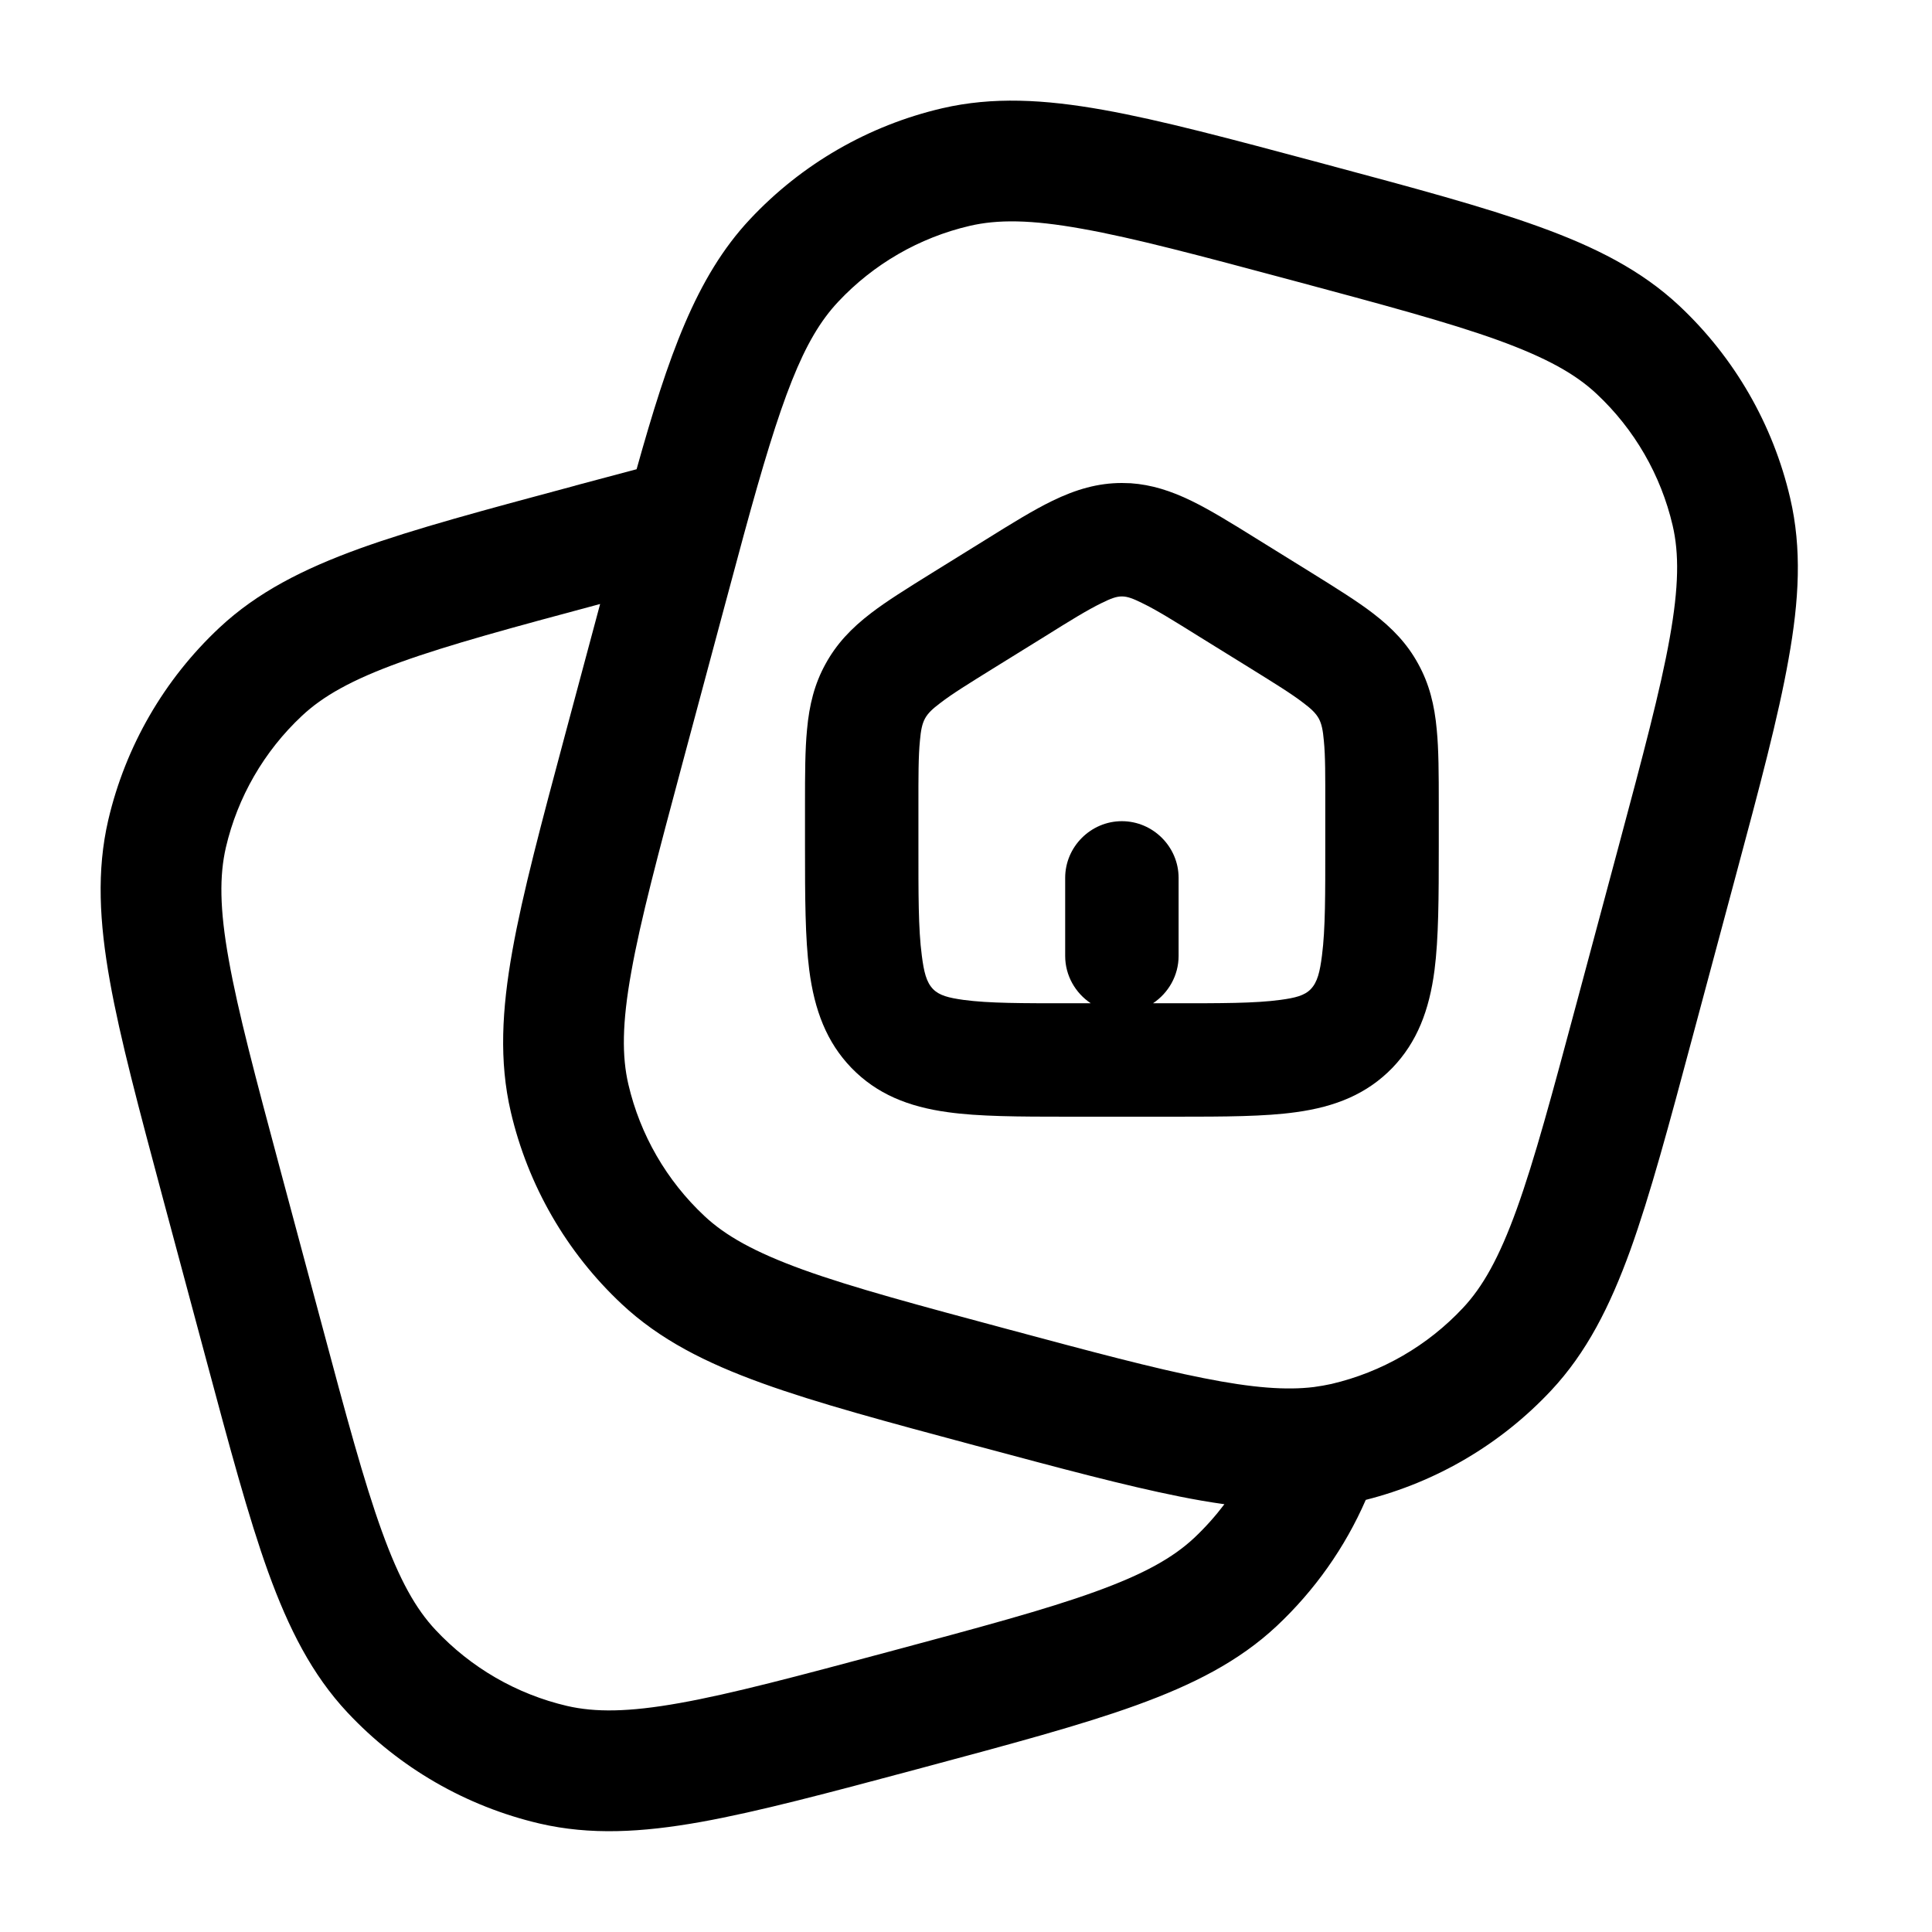 <svg width="24" height="24" viewBox="0 0 24 24" fill="none" xmlns="http://www.w3.org/2000/svg">
<g clip-path="url(#clip0_221_14252)">
<path fill-rule="evenodd" clip-rule="evenodd" d="M16.394 2.021L16.46 2.039C17.56 2.334 18.431 2.567 19.116 2.815C19.817 3.068 20.389 3.357 20.86 3.798C21.546 4.441 22.025 5.272 22.238 6.187C22.385 6.815 22.35 7.455 22.218 8.188C22.091 8.906 21.858 9.777 21.563 10.876L21.027 12.875C20.733 13.974 20.499 14.845 20.252 15.531C19.998 16.231 19.709 16.803 19.268 17.274C18.646 17.938 17.848 18.409 16.966 18.632C16.708 19.224 16.331 19.757 15.86 20.199C15.389 20.64 14.817 20.929 14.116 21.183C13.431 21.431 12.56 21.664 11.461 21.959L11.394 21.977C10.294 22.271 9.424 22.504 8.706 22.633C7.973 22.764 7.333 22.799 6.704 22.653C5.789 22.439 4.958 21.959 4.316 21.273C3.876 20.803 3.586 20.231 3.332 19.53C3.085 18.845 2.852 17.974 2.557 16.874L2.021 14.876C1.727 13.776 1.493 12.906 1.365 12.188C1.234 11.455 1.199 10.815 1.345 10.186C1.559 9.271 2.039 8.44 2.725 7.798C3.195 7.358 3.767 7.068 4.468 6.814C5.153 6.567 6.024 6.334 7.123 6.039L7.157 6.029L7.908 5.829C8.3 4.43 8.644 3.441 9.316 2.724C9.958 2.038 10.789 1.558 11.704 1.345C12.333 1.199 12.972 1.234 13.706 1.365C14.423 1.493 15.294 1.727 16.394 2.021ZM7.455 7.503C6.362 7.796 5.579 8.008 4.977 8.225C4.367 8.445 4.01 8.649 3.75 8.893C3.281 9.332 2.952 9.901 2.806 10.527C2.726 10.875 2.727 11.287 2.842 11.924C2.957 12.571 3.174 13.381 3.479 14.521L3.997 16.453C4.302 17.593 4.52 18.403 4.743 19.02C4.963 19.63 5.167 19.988 5.411 20.248C5.85 20.717 6.419 21.046 7.045 21.192C7.392 21.272 7.805 21.27 8.442 21.156C9.089 21.041 9.899 20.824 11.039 20.519C12.179 20.213 12.989 19.996 13.607 19.772C14.216 19.552 14.574 19.348 14.834 19.105C14.972 18.975 15.097 18.835 15.21 18.686C15.024 18.66 14.84 18.628 14.656 18.591C13.984 18.457 13.176 18.241 12.181 17.974L12.123 17.959C11.024 17.664 10.153 17.431 9.468 17.183C8.767 16.93 8.195 16.641 7.724 16.2C7.038 15.558 6.558 14.726 6.345 13.811C6.199 13.183 6.234 12.543 6.365 11.81C6.493 11.092 6.727 10.221 7.021 9.122L7.455 7.503ZM13.442 2.842C12.804 2.727 12.392 2.725 12.045 2.806C11.419 2.952 10.85 3.281 10.411 3.75C9.975 4.215 9.706 4.935 9.24 6.643L8.997 7.545L8.479 9.477C8.174 10.617 7.957 11.427 7.842 12.074C7.727 12.711 7.725 13.124 7.806 13.471C7.952 14.097 8.281 14.666 8.75 15.105C9.01 15.349 9.368 15.552 9.977 15.773C10.595 15.996 11.405 16.213 12.545 16.519C13.57 16.794 14.33 16.997 14.948 17.119C15.563 17.242 15.981 17.272 16.323 17.23C16.398 17.22 16.47 17.207 16.539 17.192C17.165 17.046 17.734 16.717 18.173 16.248C18.417 15.988 18.621 15.63 18.841 15.021C19.064 14.403 19.281 13.593 19.587 12.453L20.105 10.521C20.41 9.381 20.627 8.571 20.742 7.924C20.856 7.287 20.859 6.874 20.778 6.527C20.632 5.901 20.303 5.332 19.834 4.893C19.574 4.649 19.216 4.446 18.607 4.225C17.988 4.002 17.179 3.785 16.039 3.479C14.899 3.174 14.089 2.957 13.442 2.842Z" fill="black"/>
<path fill-rule="evenodd" clip-rule="evenodd" d="M14.047 6.003L13.936 6C13.639 6 13.366 6.079 13.072 6.222C12.843 6.333 12.576 6.497 12.246 6.703L11.578 7.117C11.264 7.312 11.014 7.468 10.821 7.616C10.575 7.804 10.391 7.999 10.255 8.248C10.119 8.494 10.053 8.755 10.025 9.065V9.066C10.001 9.312 10 9.613 10 9.99V10.512C10 11.152 10.002 11.656 10.053 12.052C10.118 12.551 10.269 12.947 10.577 13.266C10.89 13.589 11.282 13.749 11.775 13.816C12.159 13.87 12.651 13.872 13.272 13.872H14.601C15.222 13.872 15.714 13.87 16.098 13.816C16.591 13.749 16.982 13.589 17.296 13.266C17.603 12.947 17.755 12.551 17.82 12.052C17.871 11.656 17.873 11.152 17.873 10.512V9.99C17.873 9.613 17.872 9.312 17.848 9.066C17.82 8.755 17.754 8.494 17.618 8.248C17.483 7.999 17.298 7.804 17.052 7.616C16.859 7.468 16.608 7.312 16.295 7.117L15.627 6.703C15.296 6.497 15.03 6.333 14.801 6.222C14.545 6.097 14.303 6.021 14.047 6.003ZM14.323 12.463H14.583C15.171 12.463 15.588 12.464 15.905 12.421C16.09 12.396 16.205 12.368 16.283 12.287C16.366 12.2 16.396 12.074 16.422 11.87C16.465 11.539 16.463 11.103 16.463 10.493V10.002C16.463 9.647 16.465 9.396 16.445 9.198C16.434 9.075 16.419 8.993 16.382 8.925C16.345 8.859 16.288 8.805 16.195 8.735C16.041 8.616 15.835 8.49 15.541 8.307L14.895 7.907C14.585 7.714 14.368 7.578 14.185 7.49L14.184 7.489C14.079 7.438 14.008 7.409 13.936 7.409C13.864 7.409 13.794 7.438 13.689 7.489C13.506 7.578 13.288 7.713 12.978 7.907L12.332 8.307C12.038 8.49 11.832 8.616 11.678 8.735C11.678 8.735 11.678 8.735 11.678 8.735C11.585 8.805 11.527 8.859 11.491 8.925C11.454 8.993 11.439 9.075 11.428 9.198C11.408 9.396 11.409 9.648 11.409 10.002V10.493C11.409 11.103 11.407 11.539 11.451 11.87C11.477 12.073 11.507 12.2 11.59 12.286C11.669 12.367 11.784 12.395 11.968 12.421C12.285 12.464 12.702 12.463 13.29 12.463H13.55C13.359 12.336 13.232 12.119 13.232 11.875V10.905C13.232 10.519 13.55 10.201 13.936 10.201C14.323 10.201 14.641 10.519 14.641 10.905V11.875C14.641 12.119 14.514 12.336 14.323 12.463Z" fill="black"/>
</g>
<defs>
<clipPath id="clip0_221_14252">
<rect width="24" height="24" fill="white"/>
</clipPath>
</defs>
</svg>
